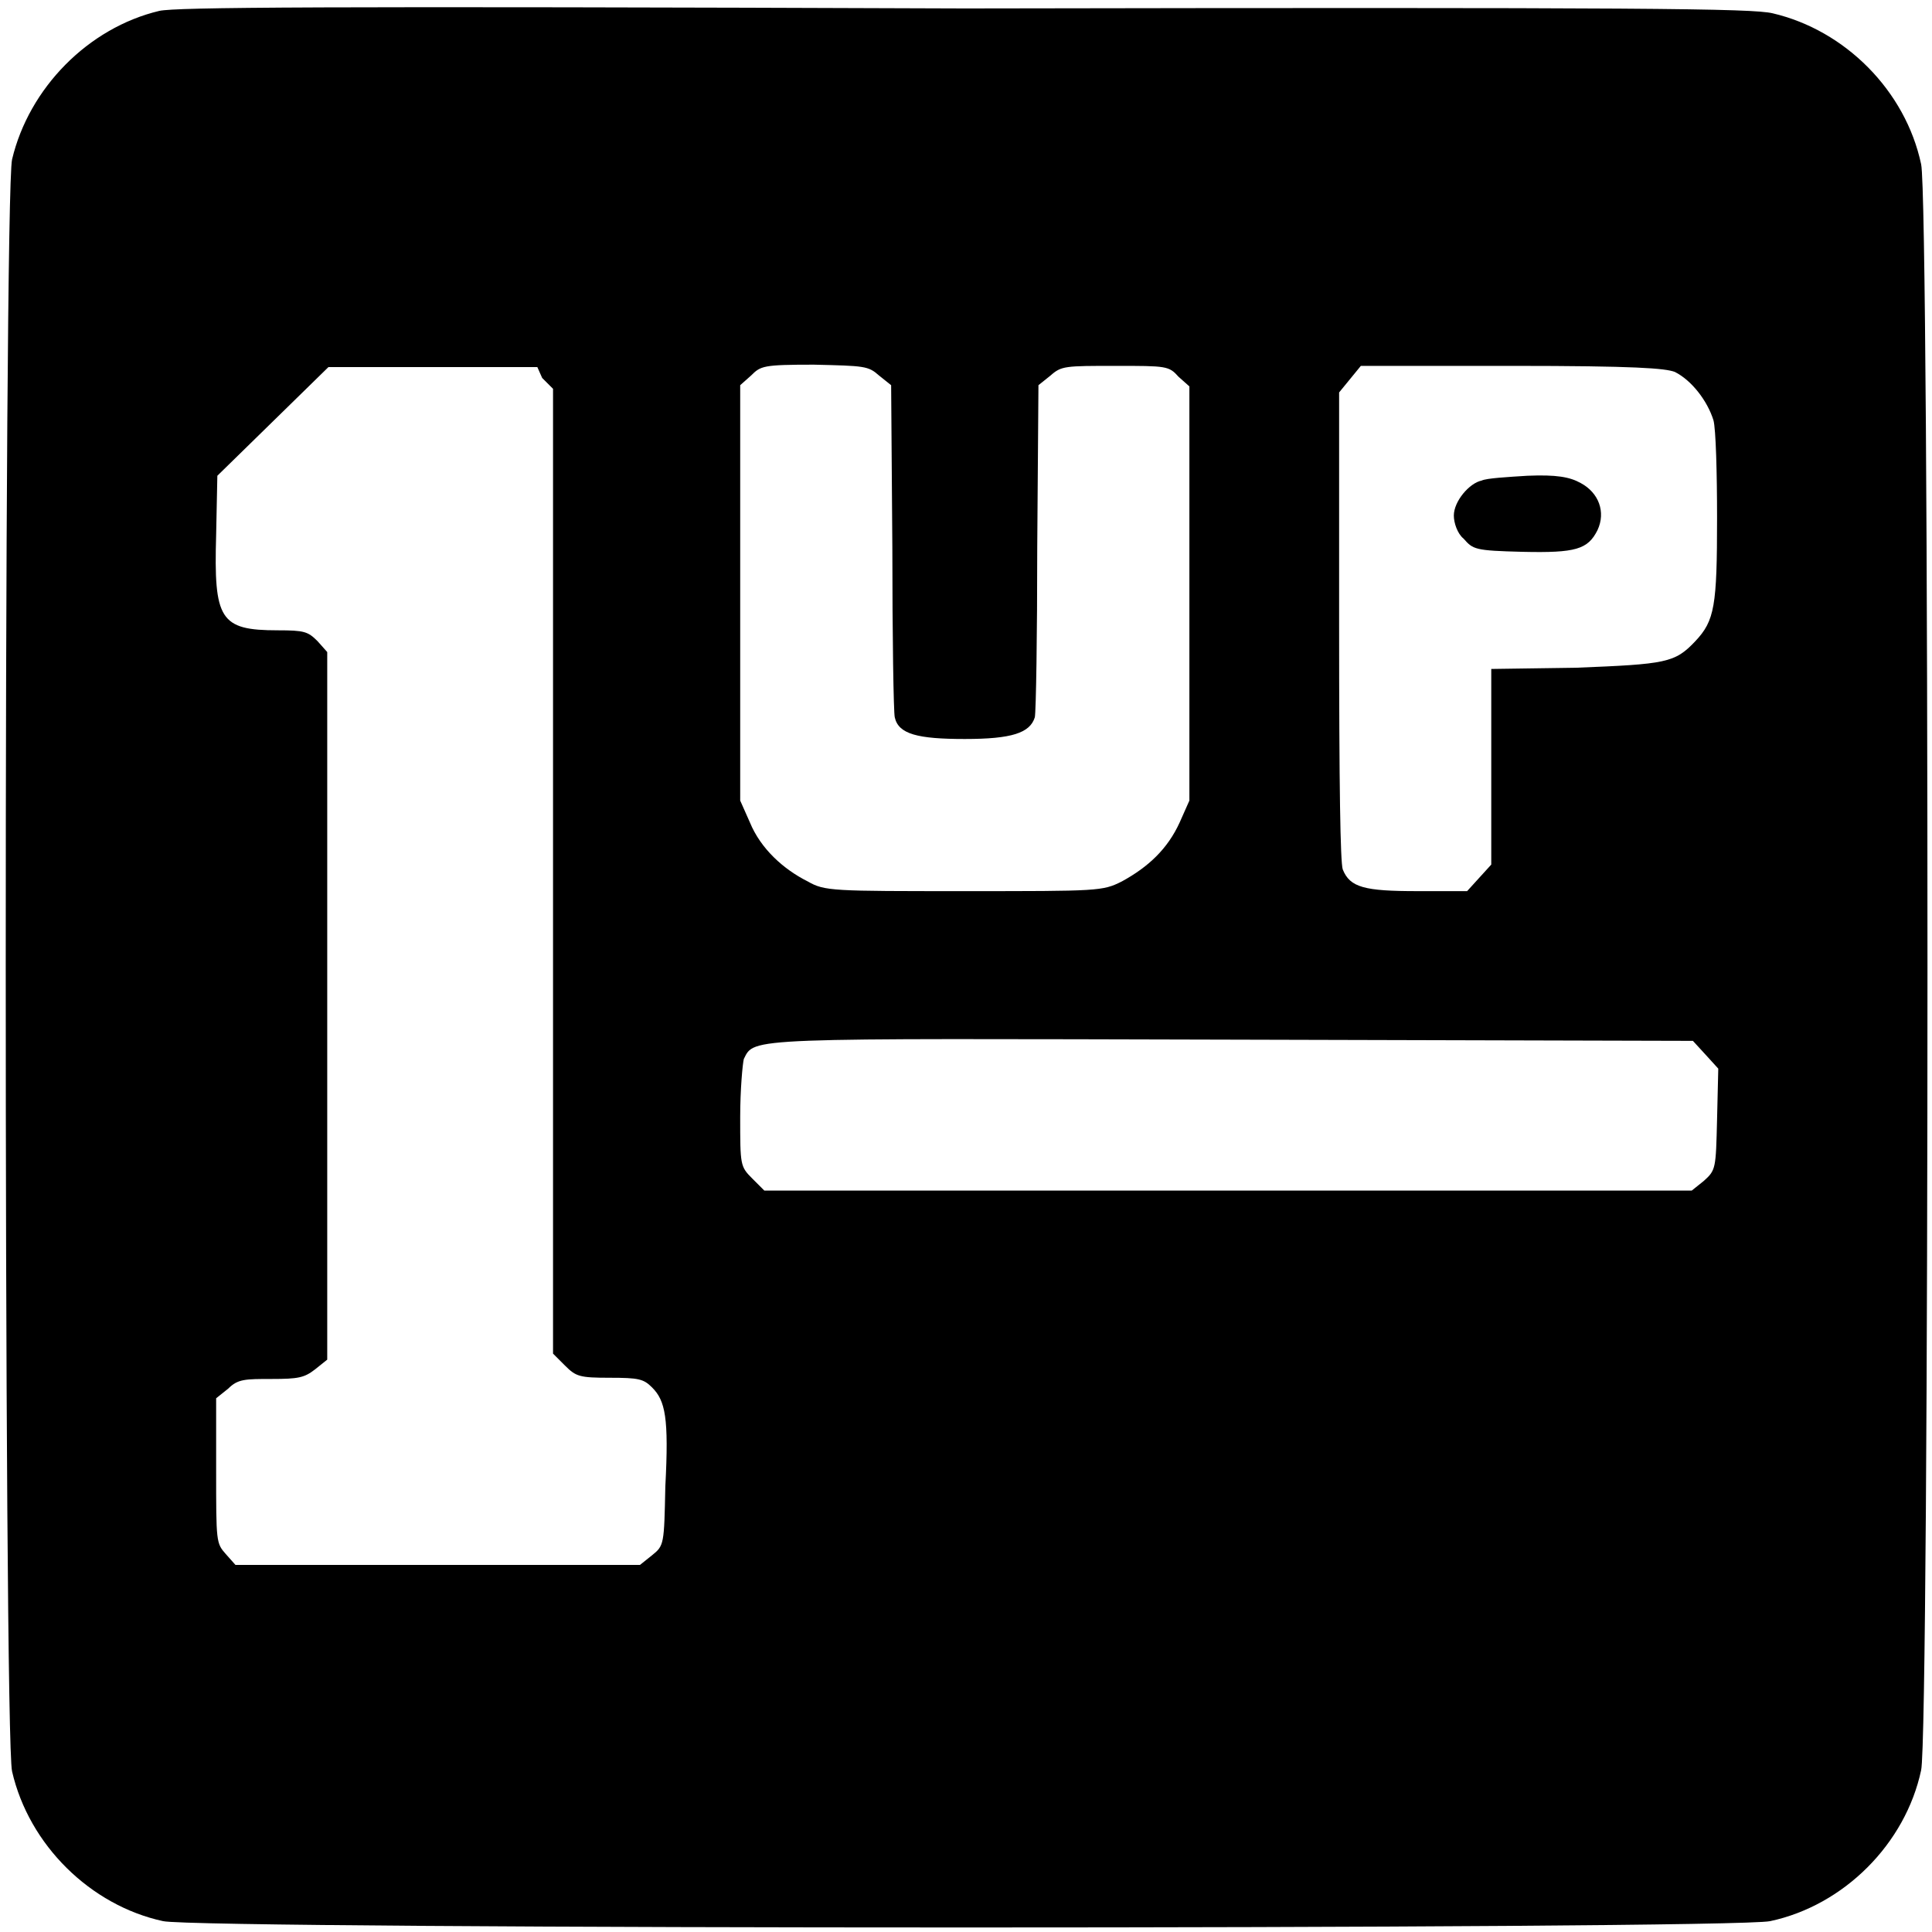 <?xml version="1.0" encoding="utf-8"?>
<!-- Generator: Adobe Illustrator 26.3.1, SVG Export Plug-In . SVG Version: 6.00 Build 0)  -->
<svg version="1.1" id="Capa_1" xmlns="http://www.w3.org/2000/svg" xmlns:xlink="http://www.w3.org/1999/xlink" x="0px" y="0px"
	 viewBox="0 0 16 16" style="enable-background:new 0 0 16 16;" xml:space="preserve">
<g transform="translate(0,512) scale(0.1,-0.1)">
	<path d="M13.2,5119.1c-5.9-1.4-10.8-6.4-12.2-12.3c-0.7-3-0.7-130.5,0-133.5c1.4-6.1,6.5-11.1,12.5-12.4c3.1-0.7,129.9-0.7,133.1,0
		c6.1,1.3,11.2,6.4,12.5,12.5c0.7,3.1,0.7,129.9,0,133c-1.3,6.1-6.3,11.1-12.3,12.5c-1.7,0.4-10.1,0.5-66.9,0.4
		C25.6,5119.5,14.6,5119.4,13.2,5119.1z M44.9,5088.7l0.9-0.9v-39.9v-40l1-1c0.9-0.9,1.2-1,3.7-1c2.4,0,2.8-0.1,3.5-0.8
		c1.1-1.1,1.4-2.5,1.1-8.2c-0.1-4.8-0.1-4.9-1.1-5.7l-1-0.8H36.3H19.5l-0.8,0.9c-0.8,0.9-0.8,1-0.8,6.9v6l1,0.8
		c0.8,0.8,1.4,0.8,3.6,0.8s2.7,0.1,3.6,0.8l1,0.8v29.3v29.3l-0.8,0.9c-0.8,0.8-1.1,0.9-3.3,0.9c-4.8,0-5.3,0.9-5.1,7.9l0.1,4.9
		l4.6,4.5l4.6,4.5H36h8.5L44.9,5088.7z M72.8,5088.9l1-0.8l0.1-13.4c0-7.4,0.1-13.7,0.2-14.1c0.3-1.4,1.9-1.8,5.8-1.8
		c3.9,0,5.4,0.5,5.8,1.8c0.1,0.5,0.2,6.8,0.2,14.1l0.1,13.4l1,0.8c0.9,0.8,1.2,0.8,5.4,0.8s4.4,0,5.2-0.9l0.9-0.8v-17.2v-17.1
		l-0.8-1.8c-1-2.2-2.6-3.7-4.8-4.9c-1.6-0.8-1.9-0.8-13-0.8c-11,0-11.6,0-13,0.8c-2,1-3.9,2.7-4.8,4.9l-0.8,1.8v17.2v17.2l0.9,0.8
		c0.8,0.8,1,0.9,5.2,0.9C71.6,5089.7,71.9,5089.7,72.8,5088.9z M138.7,5089.2c1.4-0.7,2.7-2.4,3.2-4c0.2-0.7,0.3-4.4,0.3-8.1
		c0-7.3-0.2-8.5-1.8-10.2c-1.7-1.8-2.4-1.9-9.9-2.2l-7-0.1v-8.1v-8.1l-1-1.1l-1-1.1h-4.1c-4.4,0-5.6,0.3-6.2,1.8
		c-0.2,0.6-0.3,6.8-0.3,20.2v19.3l0.9,1.1l0.9,1.1h12.5C135.5,5089.7,137.9,5089.5,138.7,5089.2z M141.3,5032.6l1-1.1l-0.1-4.2
		c-0.1-4.1-0.1-4.2-1.1-5.1l-1-0.8h-38.3H63.3l-1,1c-1,1-1,1.1-1,5.1c0,2.3,0.2,4.4,0.3,4.8c0.9,1.8,0,1.7,40.6,1.6l38-0.1
		L141.3,5032.6z"/>
	<path d="M122.7,5080.2c-1-0.2-2.3-1.7-2.3-2.9c0-0.6,0.3-1.5,0.8-1.9c0.8-0.9,0.9-1,4.9-1.1c4.4-0.1,5.4,0.2,6.2,1.8
		c0.7,1.5,0.1,3.1-1.4,3.9c-0.9,0.5-2,0.7-4.4,0.6C124.9,5080.5,123.1,5080.4,122.7,5080.2z"/>
</g>
</svg>
